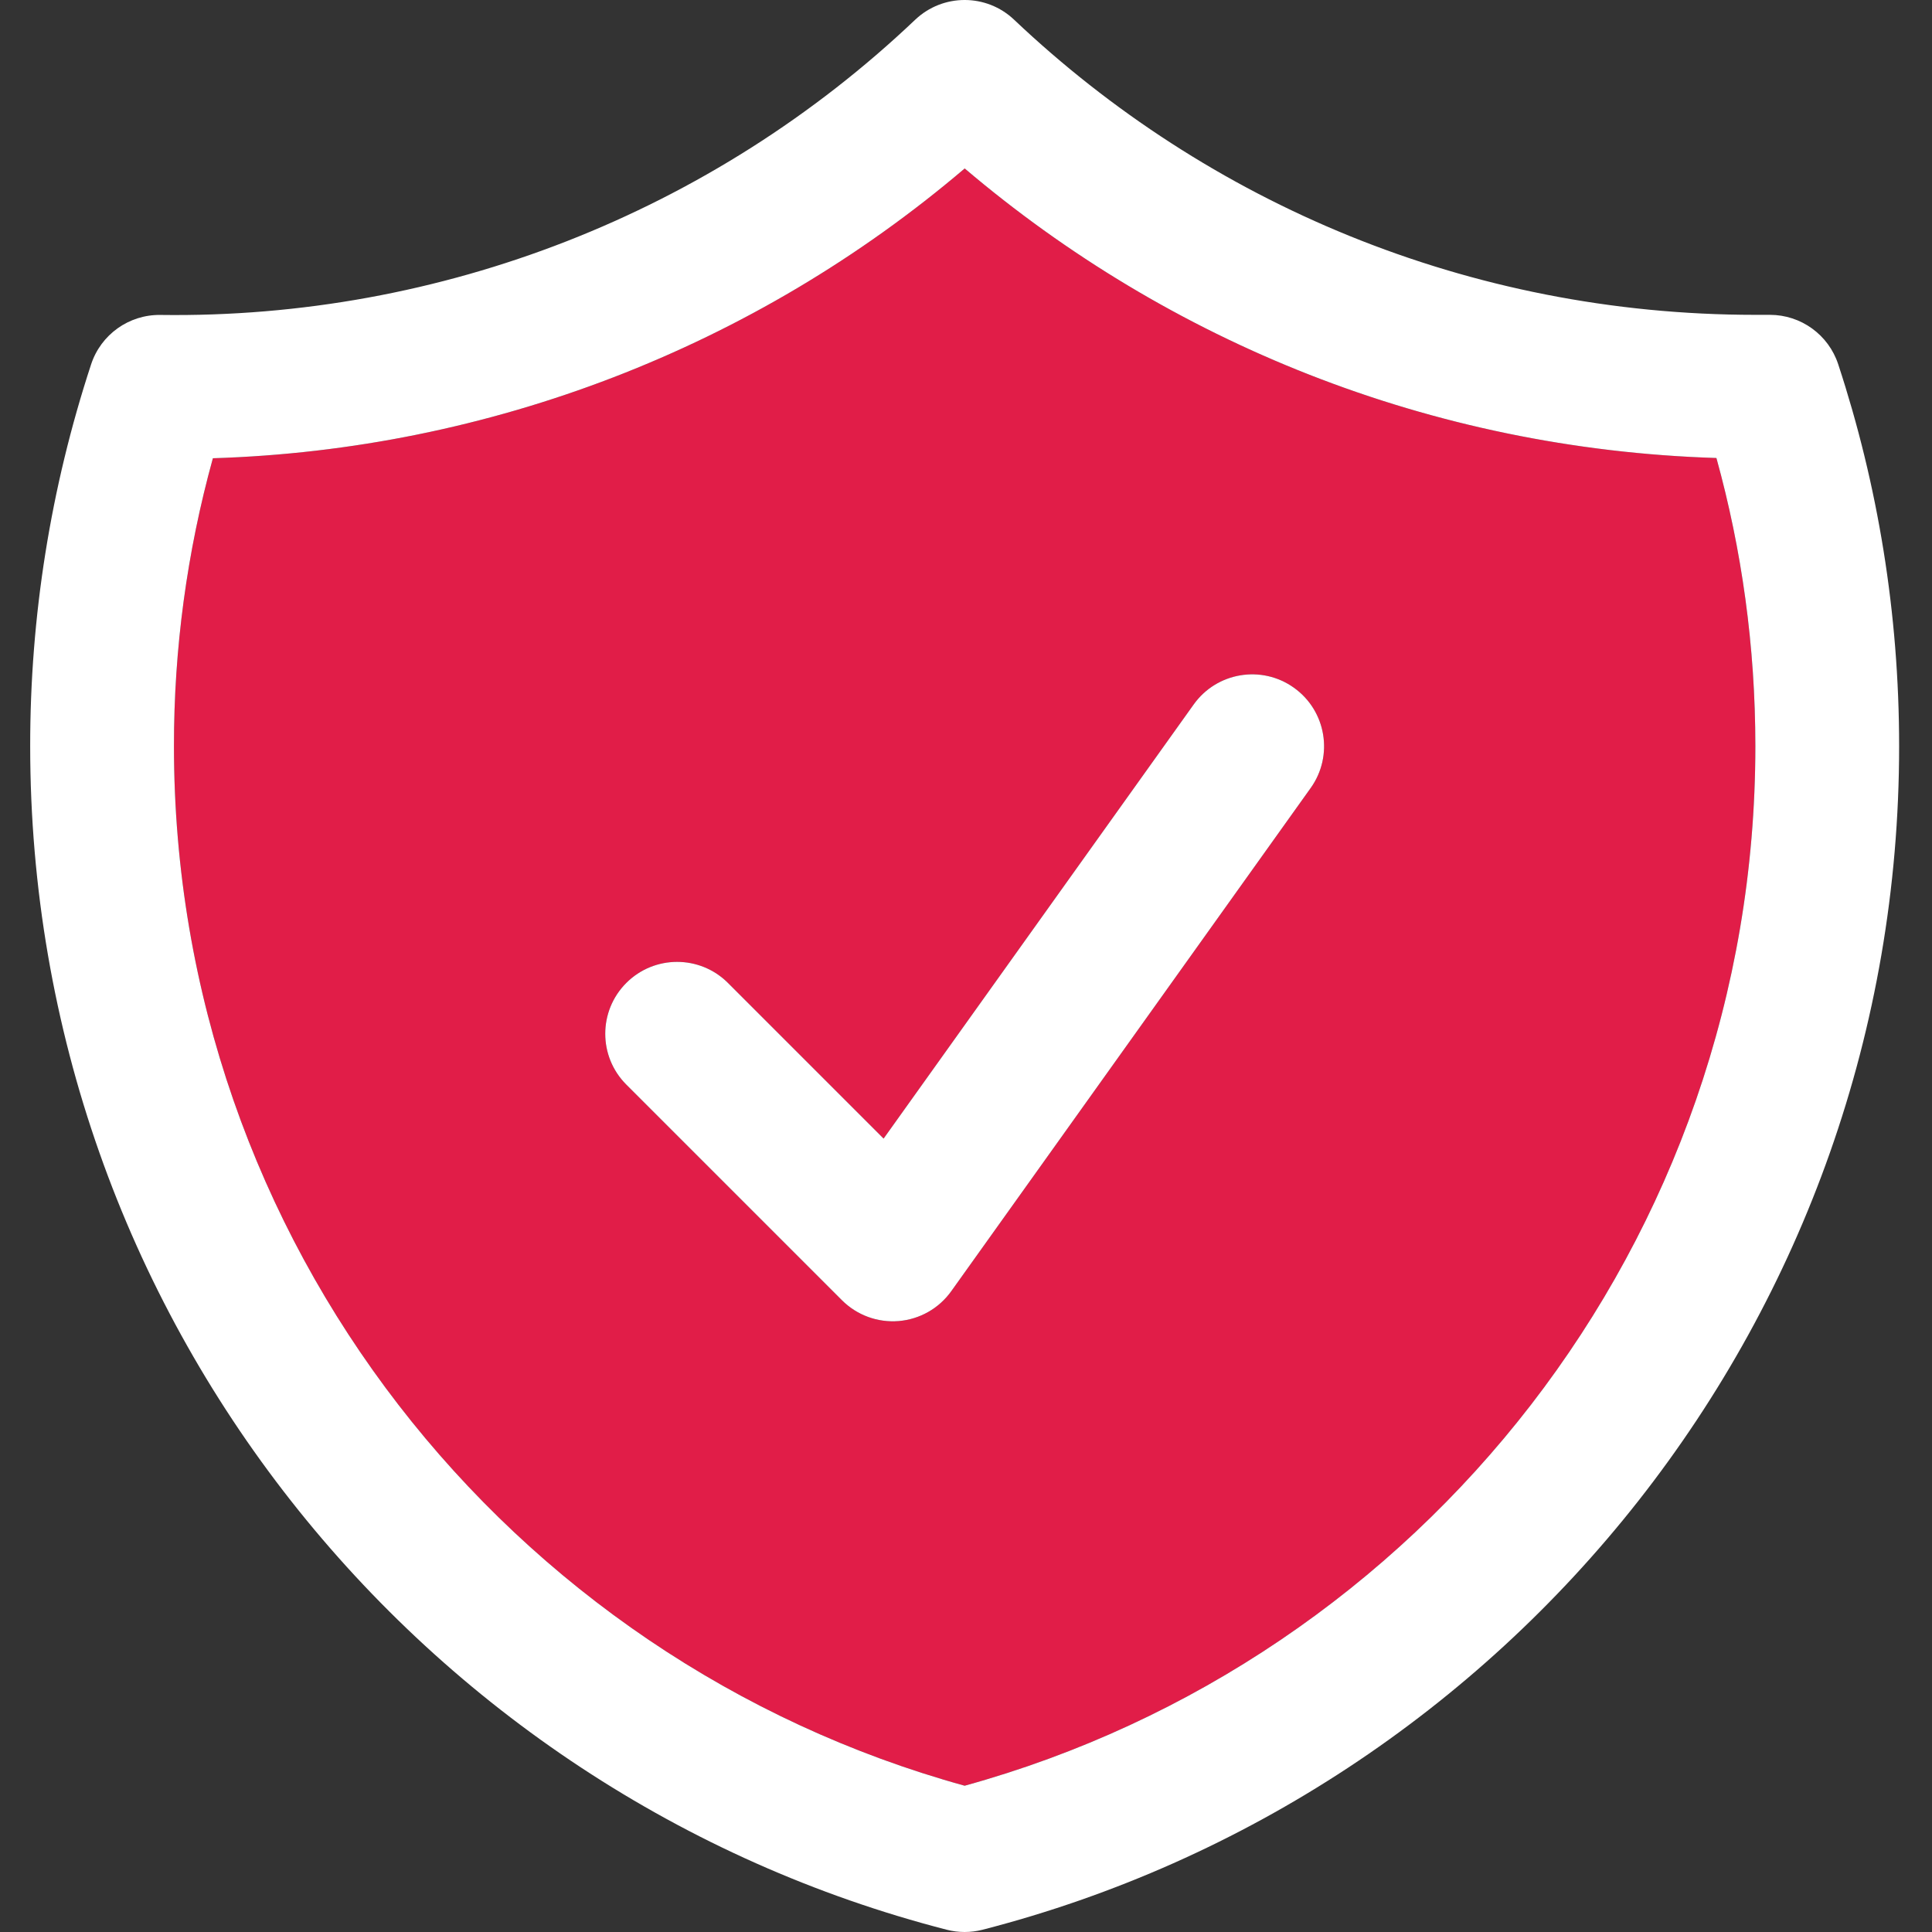 <svg width="128" height="128" viewBox="0 0 128 128" fill="none" xmlns="http://www.w3.org/2000/svg">
<rect x="0" y="0" width="128" height="128" fill="#333333" stroke="none"/>
<path fill-rule="evenodd" clip-rule="evenodd" d="M14.104 30.36C32.41 29.796 49.977 23.02 63.914 11.161C77.419 22.634 94.749 29.75 113.717 30.344C115.398 36.417 116.297 42.82 116.297 49.44C116.297 82.294 94.12 109.974 63.911 118.309C33.702 109.968 11.525 82.283 11.525 49.43C11.52 42.98 12.389 36.566 14.104 30.36ZM85.728 45.565C87.869 47.093 88.365 50.068 86.836 52.208L63.024 85.544C62.21 86.684 60.937 87.407 59.541 87.523C58.146 87.638 56.771 87.134 55.781 86.144L41.494 71.857C39.634 69.997 39.634 66.982 41.494 65.122C43.354 63.262 46.369 63.262 48.229 65.122L58.541 75.434L79.085 46.672C80.614 44.532 83.588 44.036 85.728 45.565Z" fill="#E11D48"/>
<path fill-rule="evenodd" clip-rule="evenodd" d="M67.186 1.305C65.348 -0.437 62.468 -0.435 60.632 1.309C47.156 14.106 29.209 21.125 10.626 20.866C8.544 20.837 6.684 22.164 6.035 24.143C3.355 32.305 1.994 40.843 2 49.434C2 87.167 27.804 118.857 62.723 127.85C63.502 128.05 64.319 128.05 65.098 127.85C100.018 118.863 125.822 87.174 125.822 49.44C125.822 40.61 124.406 32.101 121.786 24.134C121.144 22.18 119.319 20.859 117.262 20.859H116.297C97.268 20.859 79.988 13.434 67.186 1.305ZM14.104 30.36C32.41 29.796 49.977 23.02 63.914 11.161C77.419 22.634 94.749 29.75 113.717 30.344C115.398 36.417 116.297 42.82 116.297 49.44C116.297 82.294 94.12 109.974 63.911 118.309C33.702 109.968 11.525 82.283 11.525 49.43C11.52 42.98 12.389 36.566 14.104 30.36Z" fill="white"/>
<path d="M86.836 52.208C88.365 50.068 87.869 47.093 85.728 45.565C83.588 44.036 80.614 44.532 79.085 46.672L58.541 75.434L48.229 65.122C46.369 63.262 43.354 63.262 41.494 65.122C39.634 66.982 39.634 69.997 41.494 71.857L55.781 86.144C56.771 87.134 58.146 87.638 59.541 87.523C60.937 87.407 62.21 86.684 63.024 85.544L86.836 52.208Z" fill="white"/>
</svg>
